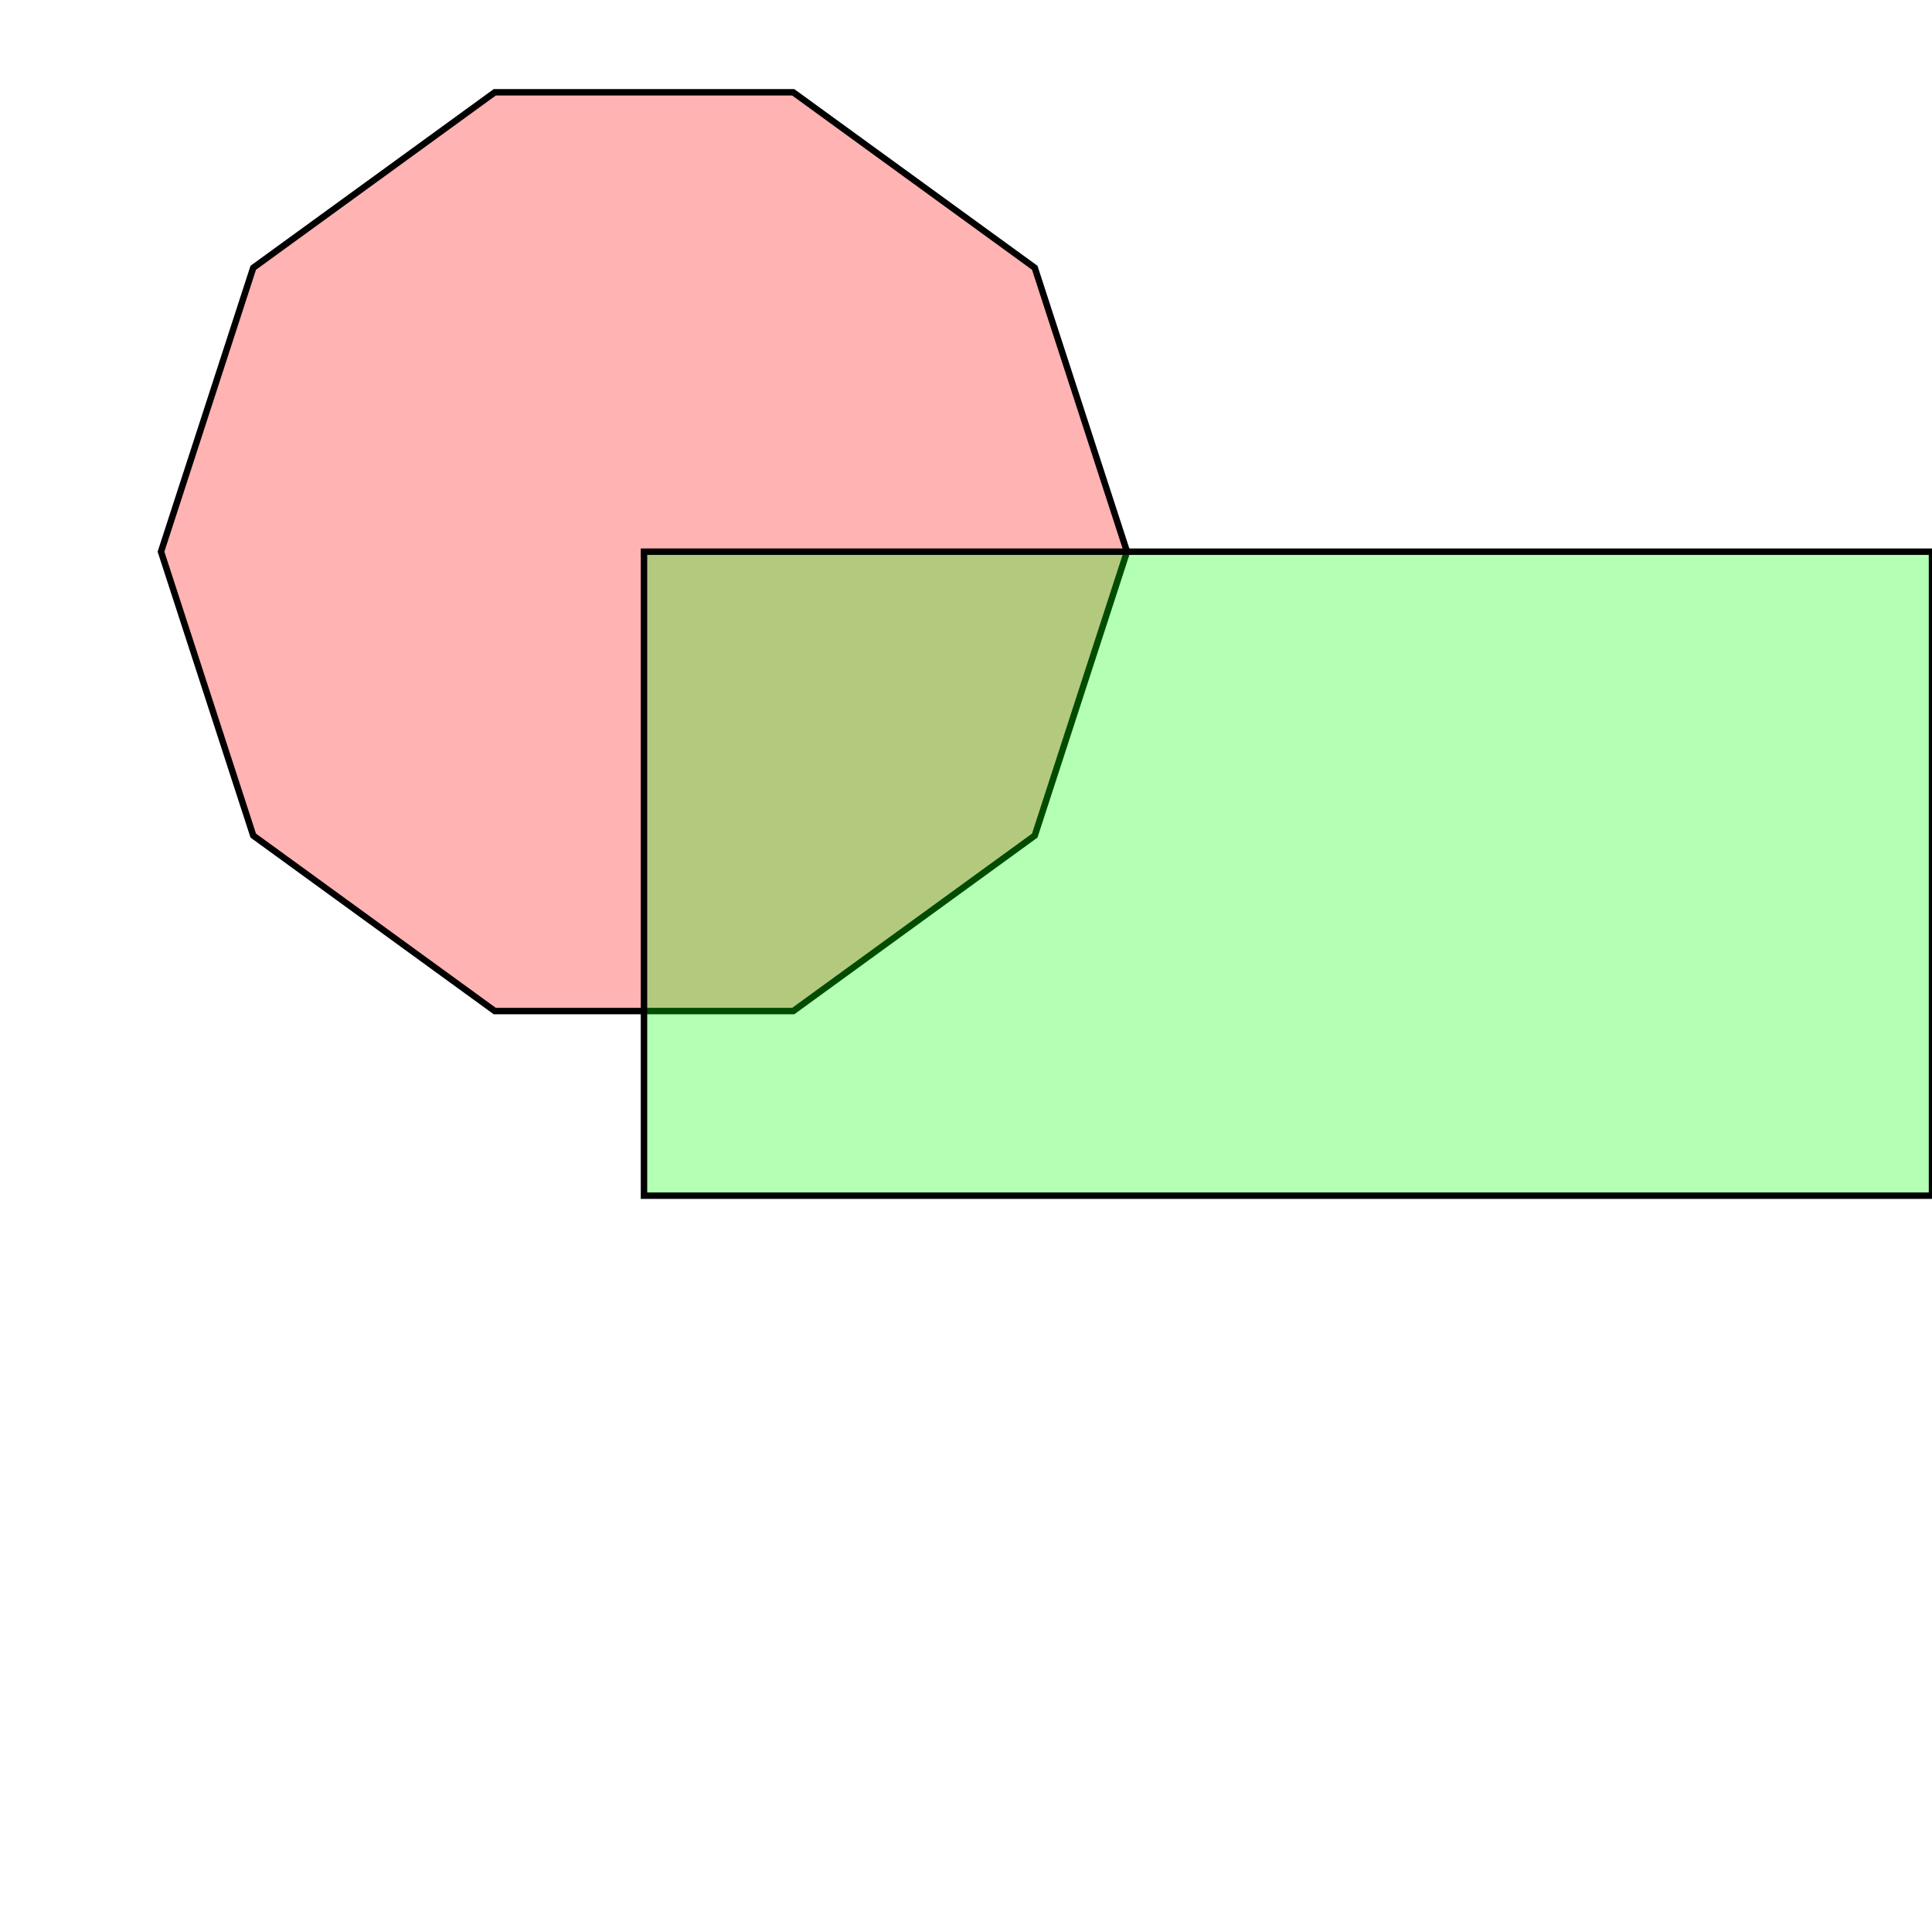 <?xml version="1.0" standalone="no"?>
<!DOCTYPE svg PUBLIC "-//W3C//DTD SVG 1.1//EN"
"http://www.w3.org/Graphics/SVG/1.1/DTD/svg11.dtd">
<svg viewBox="0 0 300 300" version="1.1"
xmlns="http://www.w3.org/2000/svg"
xmlns:xlink="http://www.w3.org/1999/xlink">
<g fill-rule="evenodd"><path d="M 175.0,85.665 L 160.676,129.749 L 123.176,156.994 L 76.824,156.994 L 39.324,129.749 L 25.0,85.665 L 39.324,41.581 L 76.824,14.335 L 123.176,14.335 L 160.676,41.581 L 175.0,85.665 z " style="fill-opacity:0.3;fill:rgb(255,0,0);stroke:rgb(0,0,0);stroke-width:1"/></g>
<g fill-rule="evenodd"><path d="M 100.0,185.665 L 100.0,85.665 L 300.0,85.665 L 300.0,185.665 L 100.0,185.665 z " style="fill-opacity:0.3;fill:rgb(0,255,0);stroke:rgb(0,0,0);stroke-width:1"/></g>
</svg>
